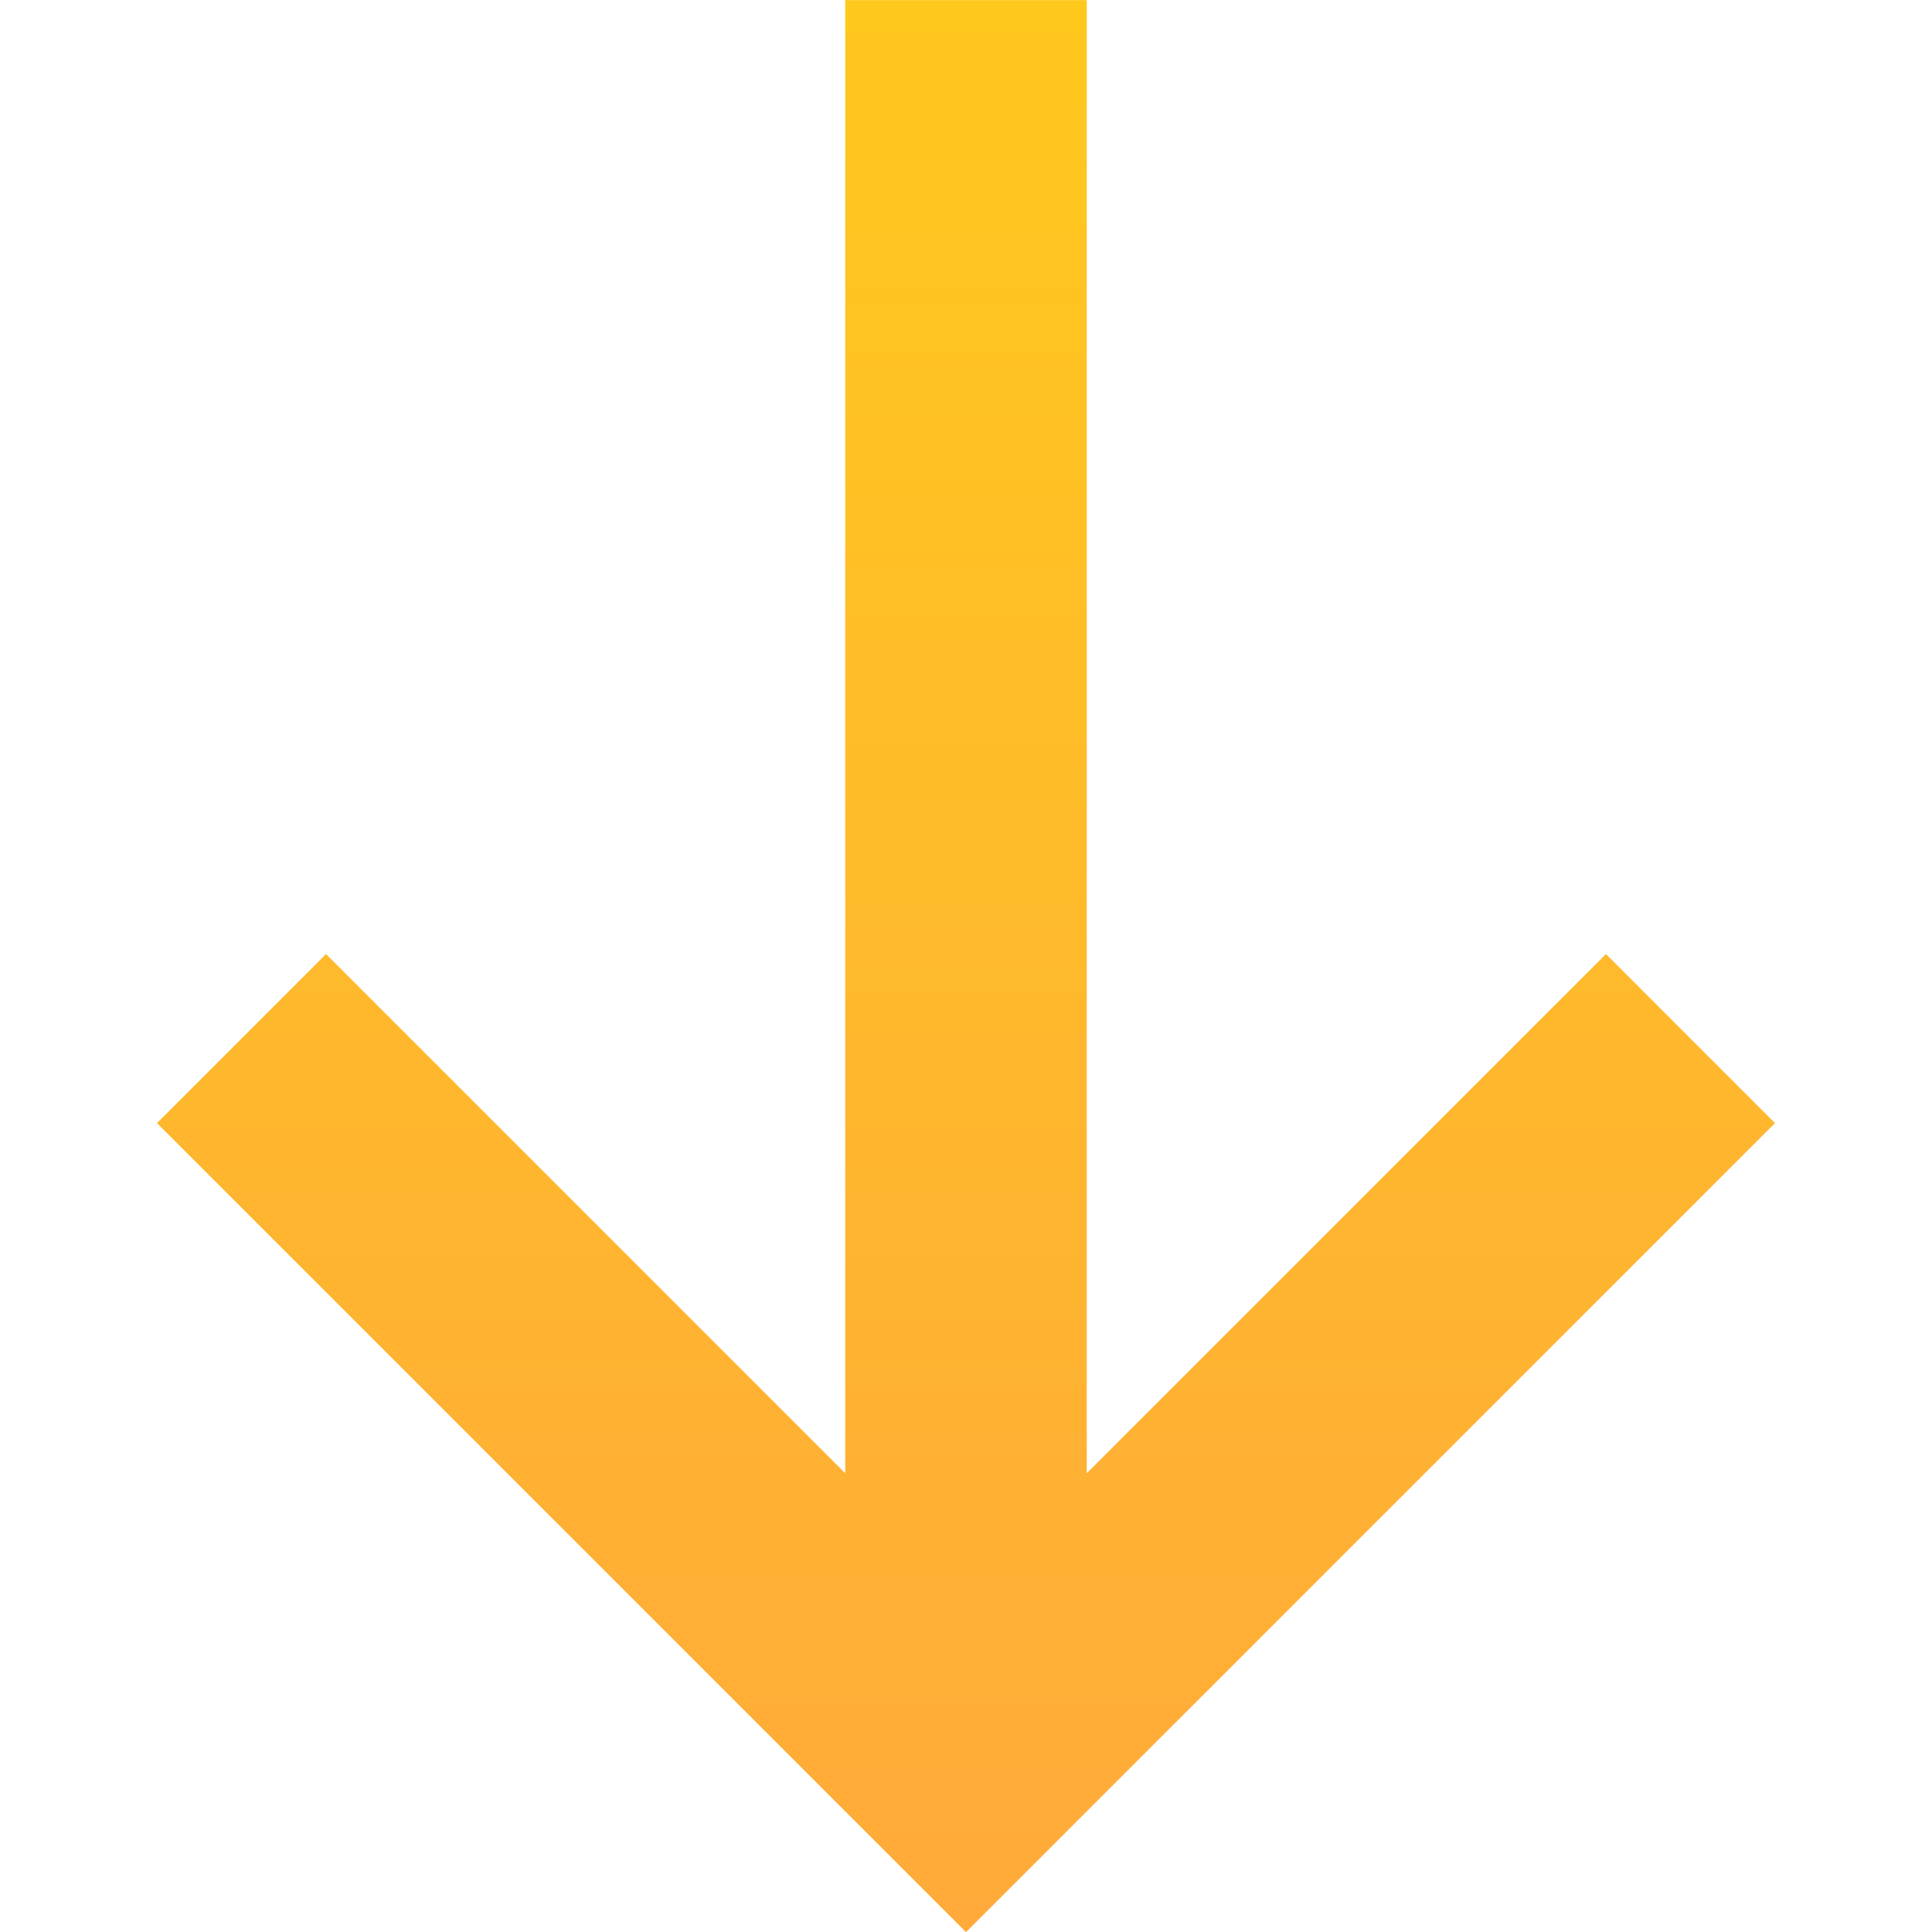<svg width="16" height="16" viewBox="0 0 16 16" fill="none" xmlns="http://www.w3.org/2000/svg">
<g clip-path="url(#clip0)">
<path d="M14.7 9.301L13.3 7.901L9 12.201V0.001H7V12.201L2.7 7.901L1.3 9.301L8 16.001L14.7 9.301Z" fill="url(#paint0_linear)"/>
</g>
<defs>
<linearGradient id="paint0_linear" x1="8" y1="0.001" x2="8" y2="16.001" gradientUnits="userSpaceOnUse">
<stop stop-color="#FFC81D"/>
<stop offset="1" stop-color="#FFAA3A"/>
</linearGradient>
<clipPath id="clip0">
<rect width="16" height="16" fill="white" transform="translate(0 0.001)"/>
</clipPath>
</defs>
</svg>
